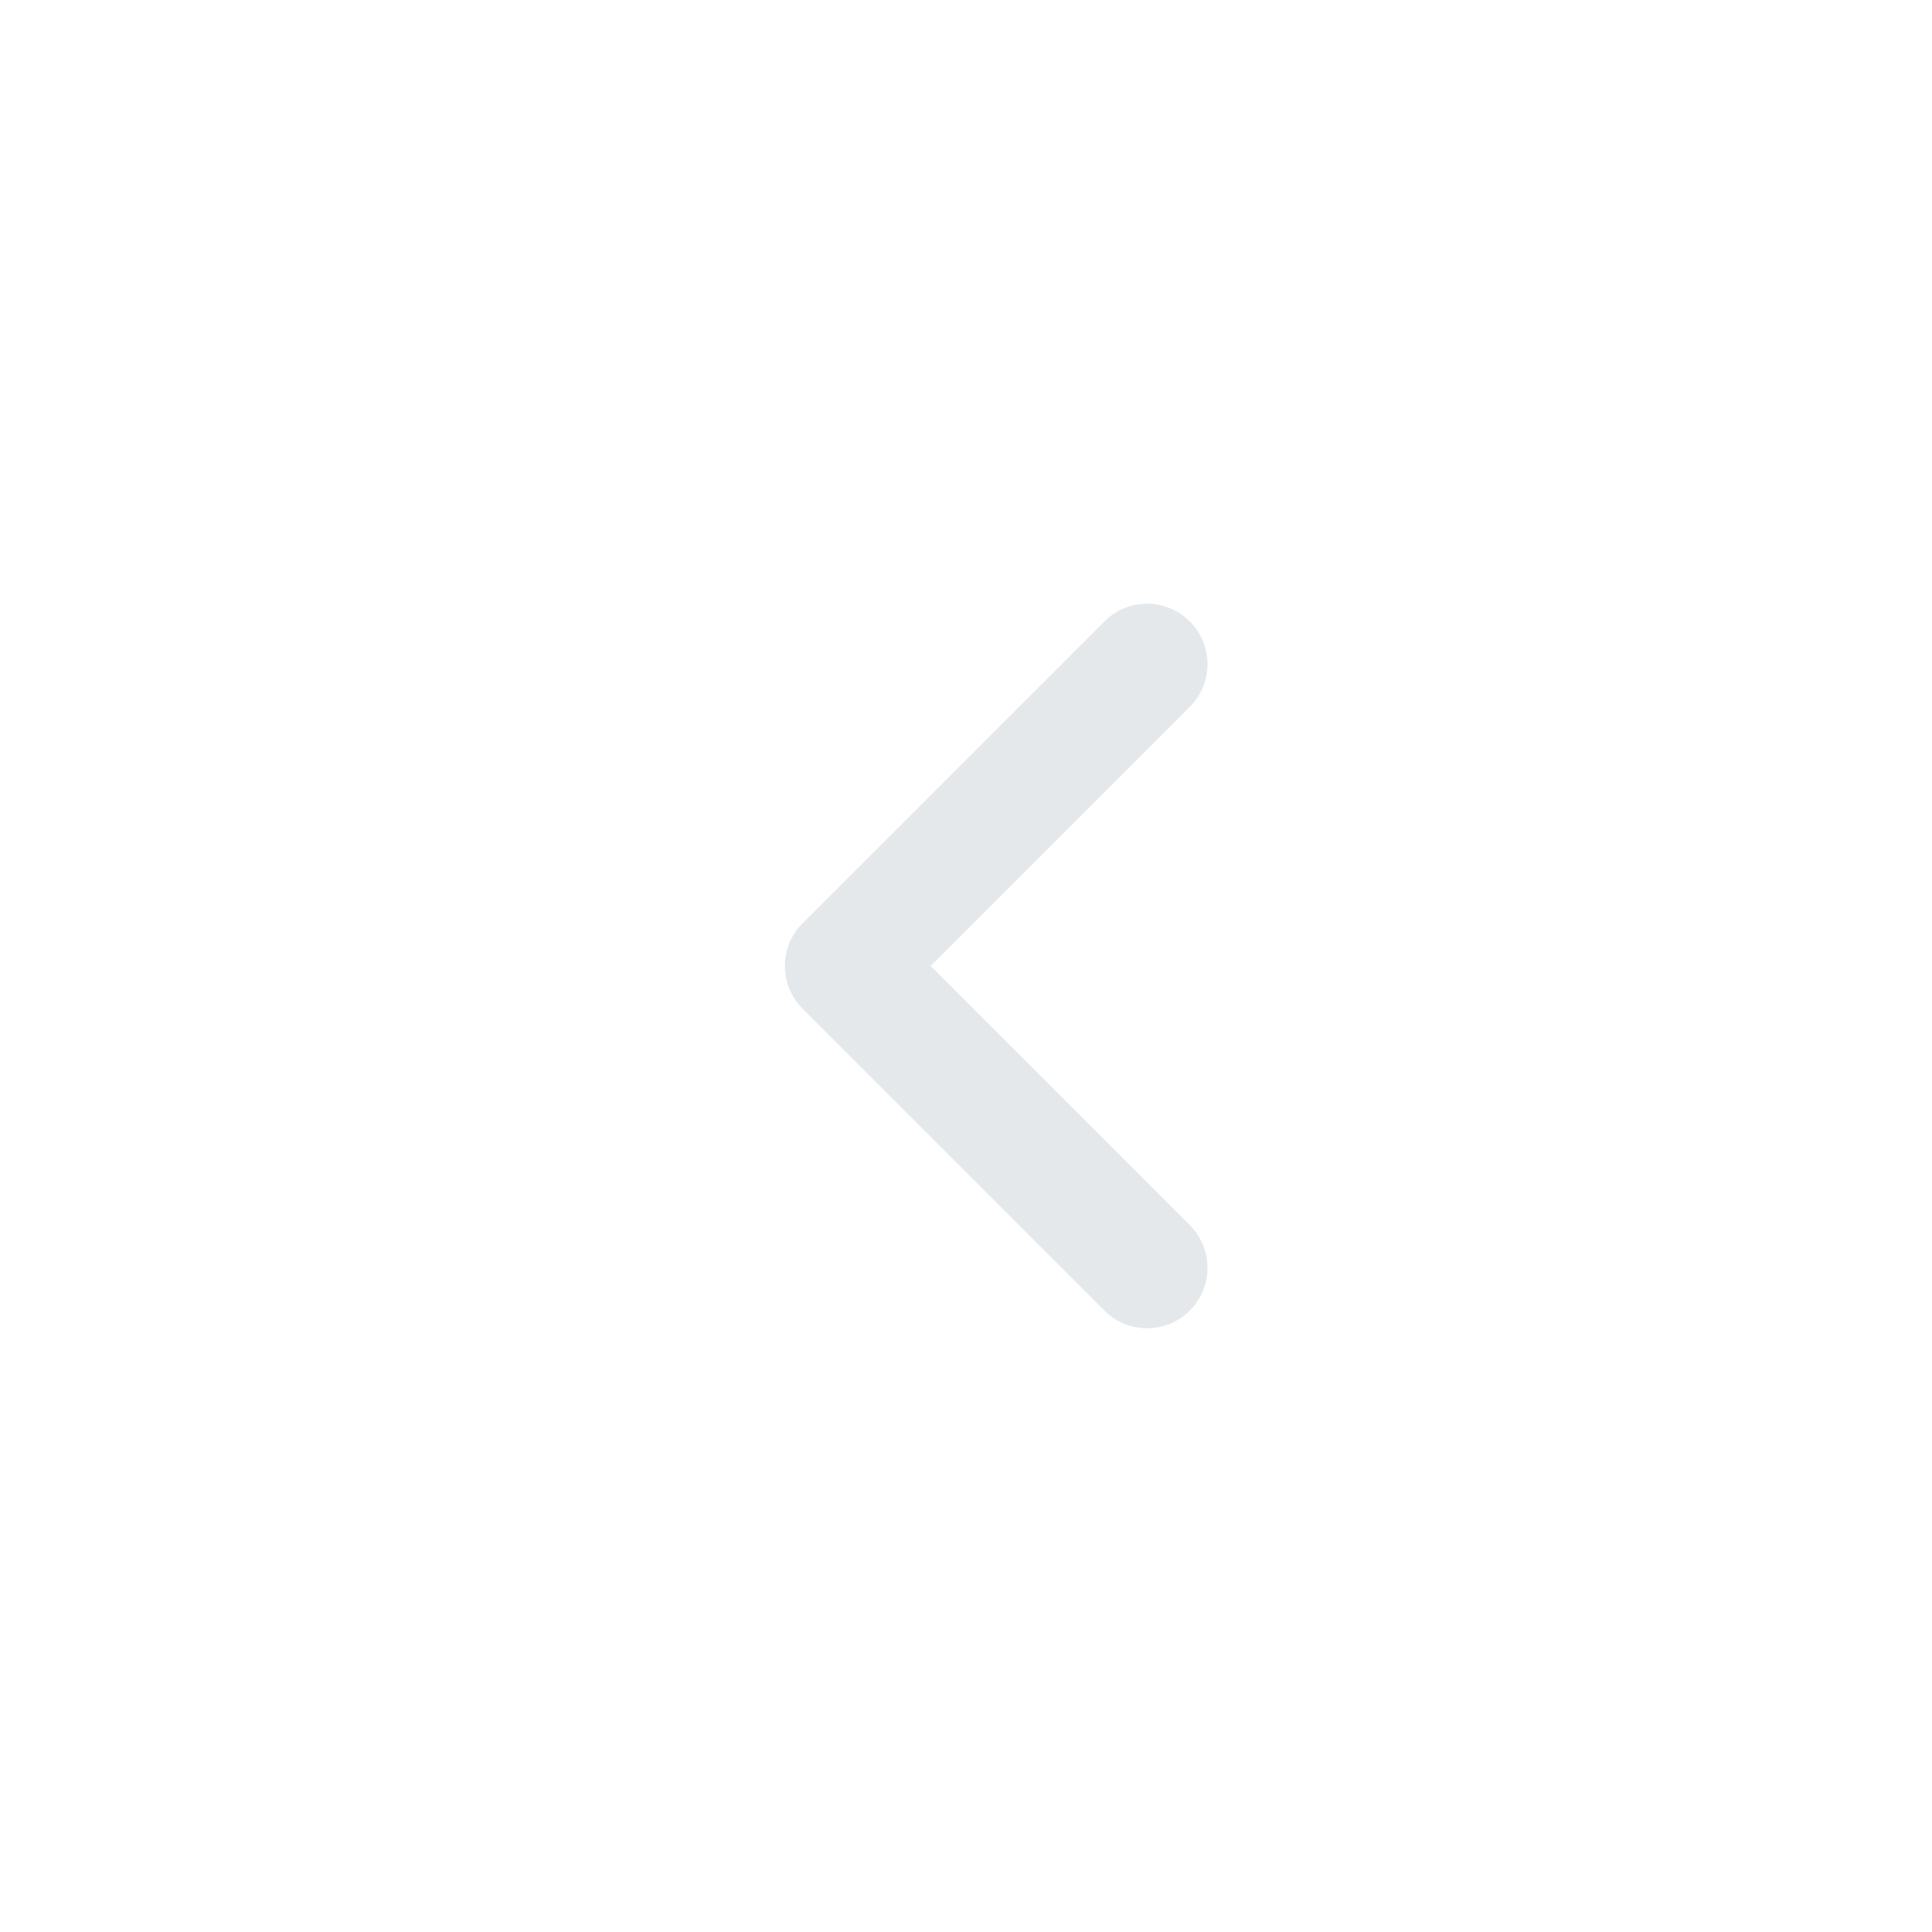 <svg width="32" height="32" viewBox="0 0 32 32" fill="none" xmlns="http://www.w3.org/2000/svg">
<path fill-rule="evenodd" clip-rule="evenodd" d="M19.707 21.707C20.098 21.317 20.098 20.683 19.707 20.293L15.414 16L19.707 11.707C20.098 11.317 20.098 10.683 19.707 10.293C19.317 9.902 18.683 9.902 18.293 10.293L13.293 15.293C12.902 15.683 12.902 16.317 13.293 16.707L18.293 21.707C18.683 22.098 19.317 22.098 19.707 21.707Z" fill="#E4E8EB"/>
</svg>
